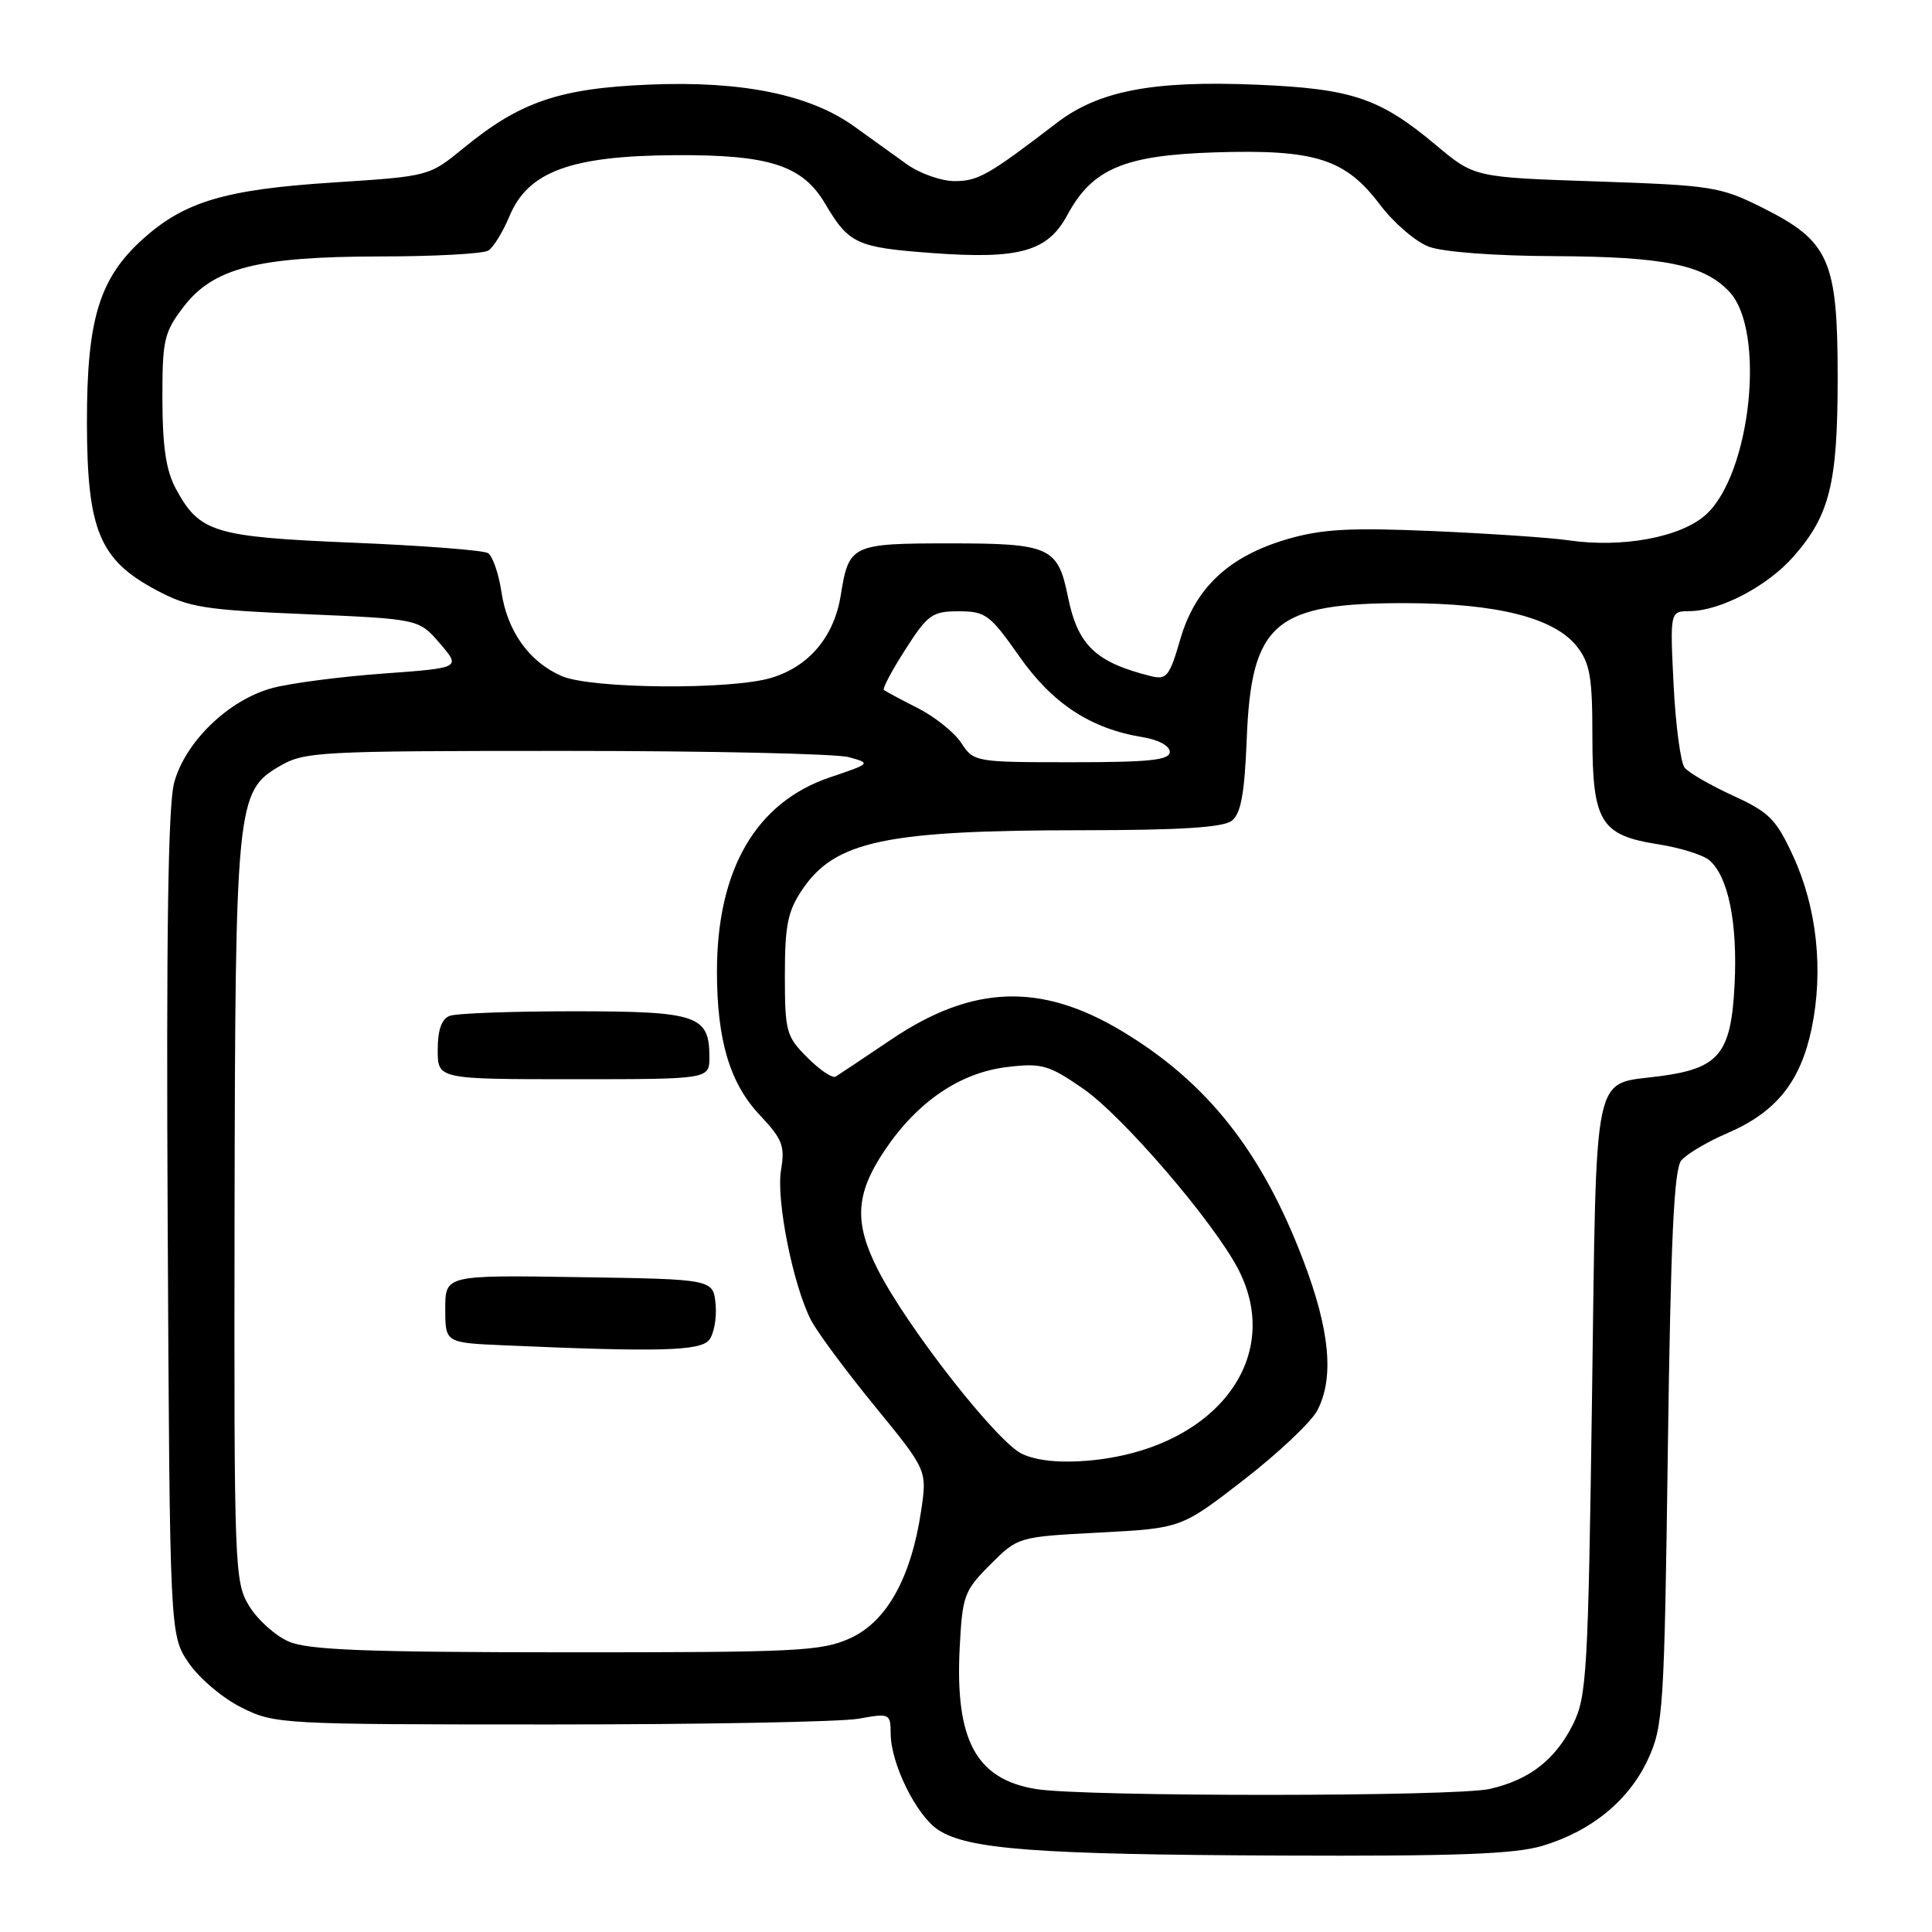 <?xml version="1.0" encoding="UTF-8" standalone="no"?>
<!DOCTYPE svg PUBLIC "-//W3C//DTD SVG 1.1//EN" "http://www.w3.org/Graphics/SVG/1.1/DTD/svg11.dtd" >
<svg xmlns="http://www.w3.org/2000/svg" xmlns:xlink="http://www.w3.org/1999/xlink" version="1.1" viewBox="0 0 256 256">
 <g >
 <path fill="currentColor"
d=" M 204.39 244.58 C 210.89 242.63 215.85 238.56 218.37 233.11 C 220.39 228.74 220.53 226.57 221.00 191.90 C 221.38 164.22 221.81 154.93 222.78 153.76 C 223.49 152.91 226.25 151.28 228.93 150.13 C 235.35 147.36 238.58 143.34 240.05 136.28 C 241.64 128.62 240.76 120.34 237.64 113.52 C 235.36 108.55 234.46 107.64 229.64 105.43 C 226.65 104.06 223.76 102.39 223.22 101.72 C 222.69 101.05 222.03 96.11 221.76 90.75 C 221.28 81.00 221.28 81.00 223.89 80.98 C 227.97 80.94 234.21 77.66 237.65 73.74 C 242.46 68.27 243.50 64.05 243.50 50.00 C 243.50 34.46 242.39 31.96 233.57 27.54 C 227.95 24.73 226.87 24.56 211.52 24.04 C 195.37 23.50 195.37 23.50 190.29 19.24 C 182.82 12.98 179.15 11.75 166.47 11.22 C 152.73 10.65 145.55 12.03 139.99 16.31 C 131.05 23.17 129.60 24.00 126.50 24.00 C 124.74 24.00 121.87 22.99 120.14 21.75 C 118.40 20.51 115.30 18.28 113.24 16.79 C 107.37 12.54 98.34 10.69 86.01 11.21 C 74.08 11.71 68.90 13.49 61.40 19.64 C 56.85 23.36 56.85 23.36 44.18 24.18 C 29.82 25.10 24.44 26.71 18.90 31.70 C 13.15 36.90 11.50 42.34 11.52 56.00 C 11.54 70.22 13.17 74.17 20.67 78.17 C 25.03 80.50 26.97 80.81 40.50 81.38 C 55.50 82.02 55.50 82.02 58.29 85.26 C 61.07 88.50 61.07 88.50 50.79 89.25 C 45.13 89.66 38.53 90.52 36.12 91.16 C 30.31 92.71 24.54 98.28 23.07 103.73 C 22.27 106.71 22.02 124.03 22.22 162.30 C 22.50 216.65 22.50 216.65 25.00 220.34 C 26.38 222.37 29.52 225.03 32.00 226.26 C 36.41 228.46 37.23 228.50 73.00 228.50 C 93.08 228.50 111.41 228.16 113.75 227.74 C 117.90 226.99 118.00 227.04 118.02 229.74 C 118.05 233.74 121.44 240.58 124.32 242.47 C 128.25 245.05 137.40 245.74 169.59 245.87 C 192.95 245.97 200.73 245.68 204.39 244.58 Z  M 137.29 237.06 C 129.35 235.77 126.55 230.61 127.16 218.41 C 127.52 211.41 127.75 210.79 131.21 207.32 C 134.89 203.64 134.89 203.64 145.71 203.07 C 156.53 202.50 156.53 202.50 164.83 196.07 C 169.39 192.54 173.78 188.40 174.56 186.87 C 176.81 182.54 176.21 176.24 172.69 167.00 C 167.19 152.55 159.92 143.37 148.63 136.61 C 137.94 130.19 128.87 130.51 118.23 137.65 C 114.53 140.14 111.16 142.39 110.74 142.65 C 110.32 142.92 108.63 141.79 106.99 140.14 C 104.17 137.33 104.00 136.69 104.00 129.22 C 104.00 122.62 104.38 120.73 106.29 117.90 C 110.64 111.43 117.32 110.01 143.56 110.01 C 156.48 110.00 162.07 109.64 163.22 108.75 C 164.43 107.80 164.91 105.18 165.20 97.90 C 165.81 82.49 168.88 79.88 186.34 79.92 C 198.40 79.95 205.97 81.87 208.95 85.66 C 210.68 87.87 211.00 89.70 211.00 97.52 C 211.00 108.90 212.08 110.68 219.71 111.87 C 222.58 112.32 225.61 113.26 226.46 113.96 C 228.99 116.06 230.26 122.25 229.84 130.47 C 229.38 139.63 227.81 141.56 219.94 142.60 C 210.91 143.80 211.57 140.69 210.95 185.18 C 210.44 221.51 210.25 224.82 208.45 228.44 C 206.11 233.16 202.70 235.82 197.42 237.04 C 192.93 238.08 143.65 238.10 137.29 237.06 Z  M 38.27 217.52 C 36.49 216.75 34.13 214.63 33.02 212.81 C 31.07 209.61 31.01 207.94 31.08 161.00 C 31.17 106.62 31.35 104.85 37.00 101.55 C 40.34 99.59 42.04 99.50 75.00 99.50 C 93.97 99.50 110.84 99.87 112.48 100.33 C 115.43 101.14 115.40 101.17 109.98 103.00 C 100.18 106.30 95.00 115.21 95.00 128.74 C 95.00 137.84 96.71 143.55 100.69 147.77 C 103.68 150.94 104.03 151.85 103.49 155.03 C 102.82 159.00 105.09 170.33 107.47 174.94 C 108.29 176.52 112.08 181.64 115.90 186.31 C 122.85 194.81 122.85 194.81 122.06 200.16 C 120.74 209.04 117.50 214.87 112.66 217.07 C 108.84 218.80 105.74 218.95 75.00 218.94 C 48.47 218.93 40.83 218.63 38.27 217.52 Z  M 93.95 177.57 C 94.60 176.78 94.99 174.64 94.82 172.82 C 94.50 169.50 94.50 169.50 76.75 169.23 C 59.00 168.95 59.00 168.95 59.00 173.43 C 59.00 177.92 59.00 177.92 66.75 178.26 C 87.20 179.16 92.74 179.02 93.95 177.57 Z  M 94.00 140.07 C 94.00 134.53 92.41 134.00 76.01 134.00 C 67.84 134.00 60.45 134.27 59.58 134.61 C 58.51 135.02 58.00 136.48 58.00 139.11 C 58.00 143.00 58.00 143.00 76.00 143.00 C 94.00 143.00 94.00 143.00 94.00 140.07 Z  M 135.45 192.66 C 132.15 191.15 120.17 175.84 116.29 168.18 C 113.13 161.94 113.36 158.18 117.25 152.39 C 121.59 145.95 127.24 142.11 133.51 141.38 C 138.04 140.84 138.96 141.11 143.50 144.24 C 148.78 147.88 160.85 161.94 164.09 168.21 C 170.22 180.10 160.85 192.07 144.24 193.54 C 140.47 193.87 137.45 193.57 135.45 192.66 Z  M 127.37 98.44 C 126.45 97.04 123.85 94.96 121.60 93.82 C 119.34 92.68 117.33 91.60 117.12 91.42 C 116.91 91.23 118.20 88.81 119.98 86.04 C 122.93 81.43 123.53 81.00 127.04 81.00 C 130.59 81.00 131.18 81.44 135.06 86.97 C 139.47 93.25 144.52 96.56 151.42 97.68 C 153.50 98.02 155.00 98.83 155.00 99.63 C 155.00 100.72 152.34 101.00 142.02 101.00 C 129.21 101.00 129.03 100.97 127.37 98.44 Z  M 74.42 89.58 C 70.12 87.71 67.22 83.65 66.44 78.42 C 66.07 75.97 65.27 73.67 64.66 73.29 C 64.04 72.91 55.99 72.29 46.76 71.91 C 28.31 71.14 26.44 70.57 23.29 64.74 C 22.01 62.38 21.53 59.17 21.52 52.93 C 21.50 45.08 21.74 44.04 24.28 40.71 C 28.24 35.50 34.07 34.00 50.43 33.98 C 57.62 33.98 64.05 33.62 64.71 33.20 C 65.38 32.78 66.64 30.72 67.51 28.64 C 69.98 22.72 75.64 20.64 89.50 20.56 C 101.95 20.49 106.33 21.91 109.33 26.98 C 112.47 32.30 113.49 32.78 123.37 33.52 C 135.08 34.39 138.82 33.35 141.44 28.47 C 144.74 22.36 148.96 20.57 161.00 20.19 C 174.25 19.77 178.26 21.04 182.83 27.09 C 184.66 29.52 187.59 32.04 189.33 32.69 C 191.18 33.39 198.09 33.91 205.88 33.94 C 220.55 34.01 225.77 35.07 229.15 38.66 C 234.00 43.82 232.02 62.72 226.07 68.17 C 222.76 71.19 215.00 72.64 207.80 71.59 C 205.43 71.24 197.37 70.70 189.88 70.37 C 178.92 69.90 175.17 70.10 170.64 71.42 C 162.86 73.68 158.39 77.85 156.40 84.69 C 154.95 89.67 154.59 90.11 152.45 89.58 C 145.13 87.74 142.80 85.49 141.49 79.00 C 140.17 72.50 139.07 72.00 125.97 72.00 C 112.82 72.00 112.48 72.16 111.40 78.89 C 110.53 84.36 107.19 88.33 102.19 89.82 C 96.80 91.44 78.31 91.28 74.42 89.58 Z "/>
</g>
</svg>